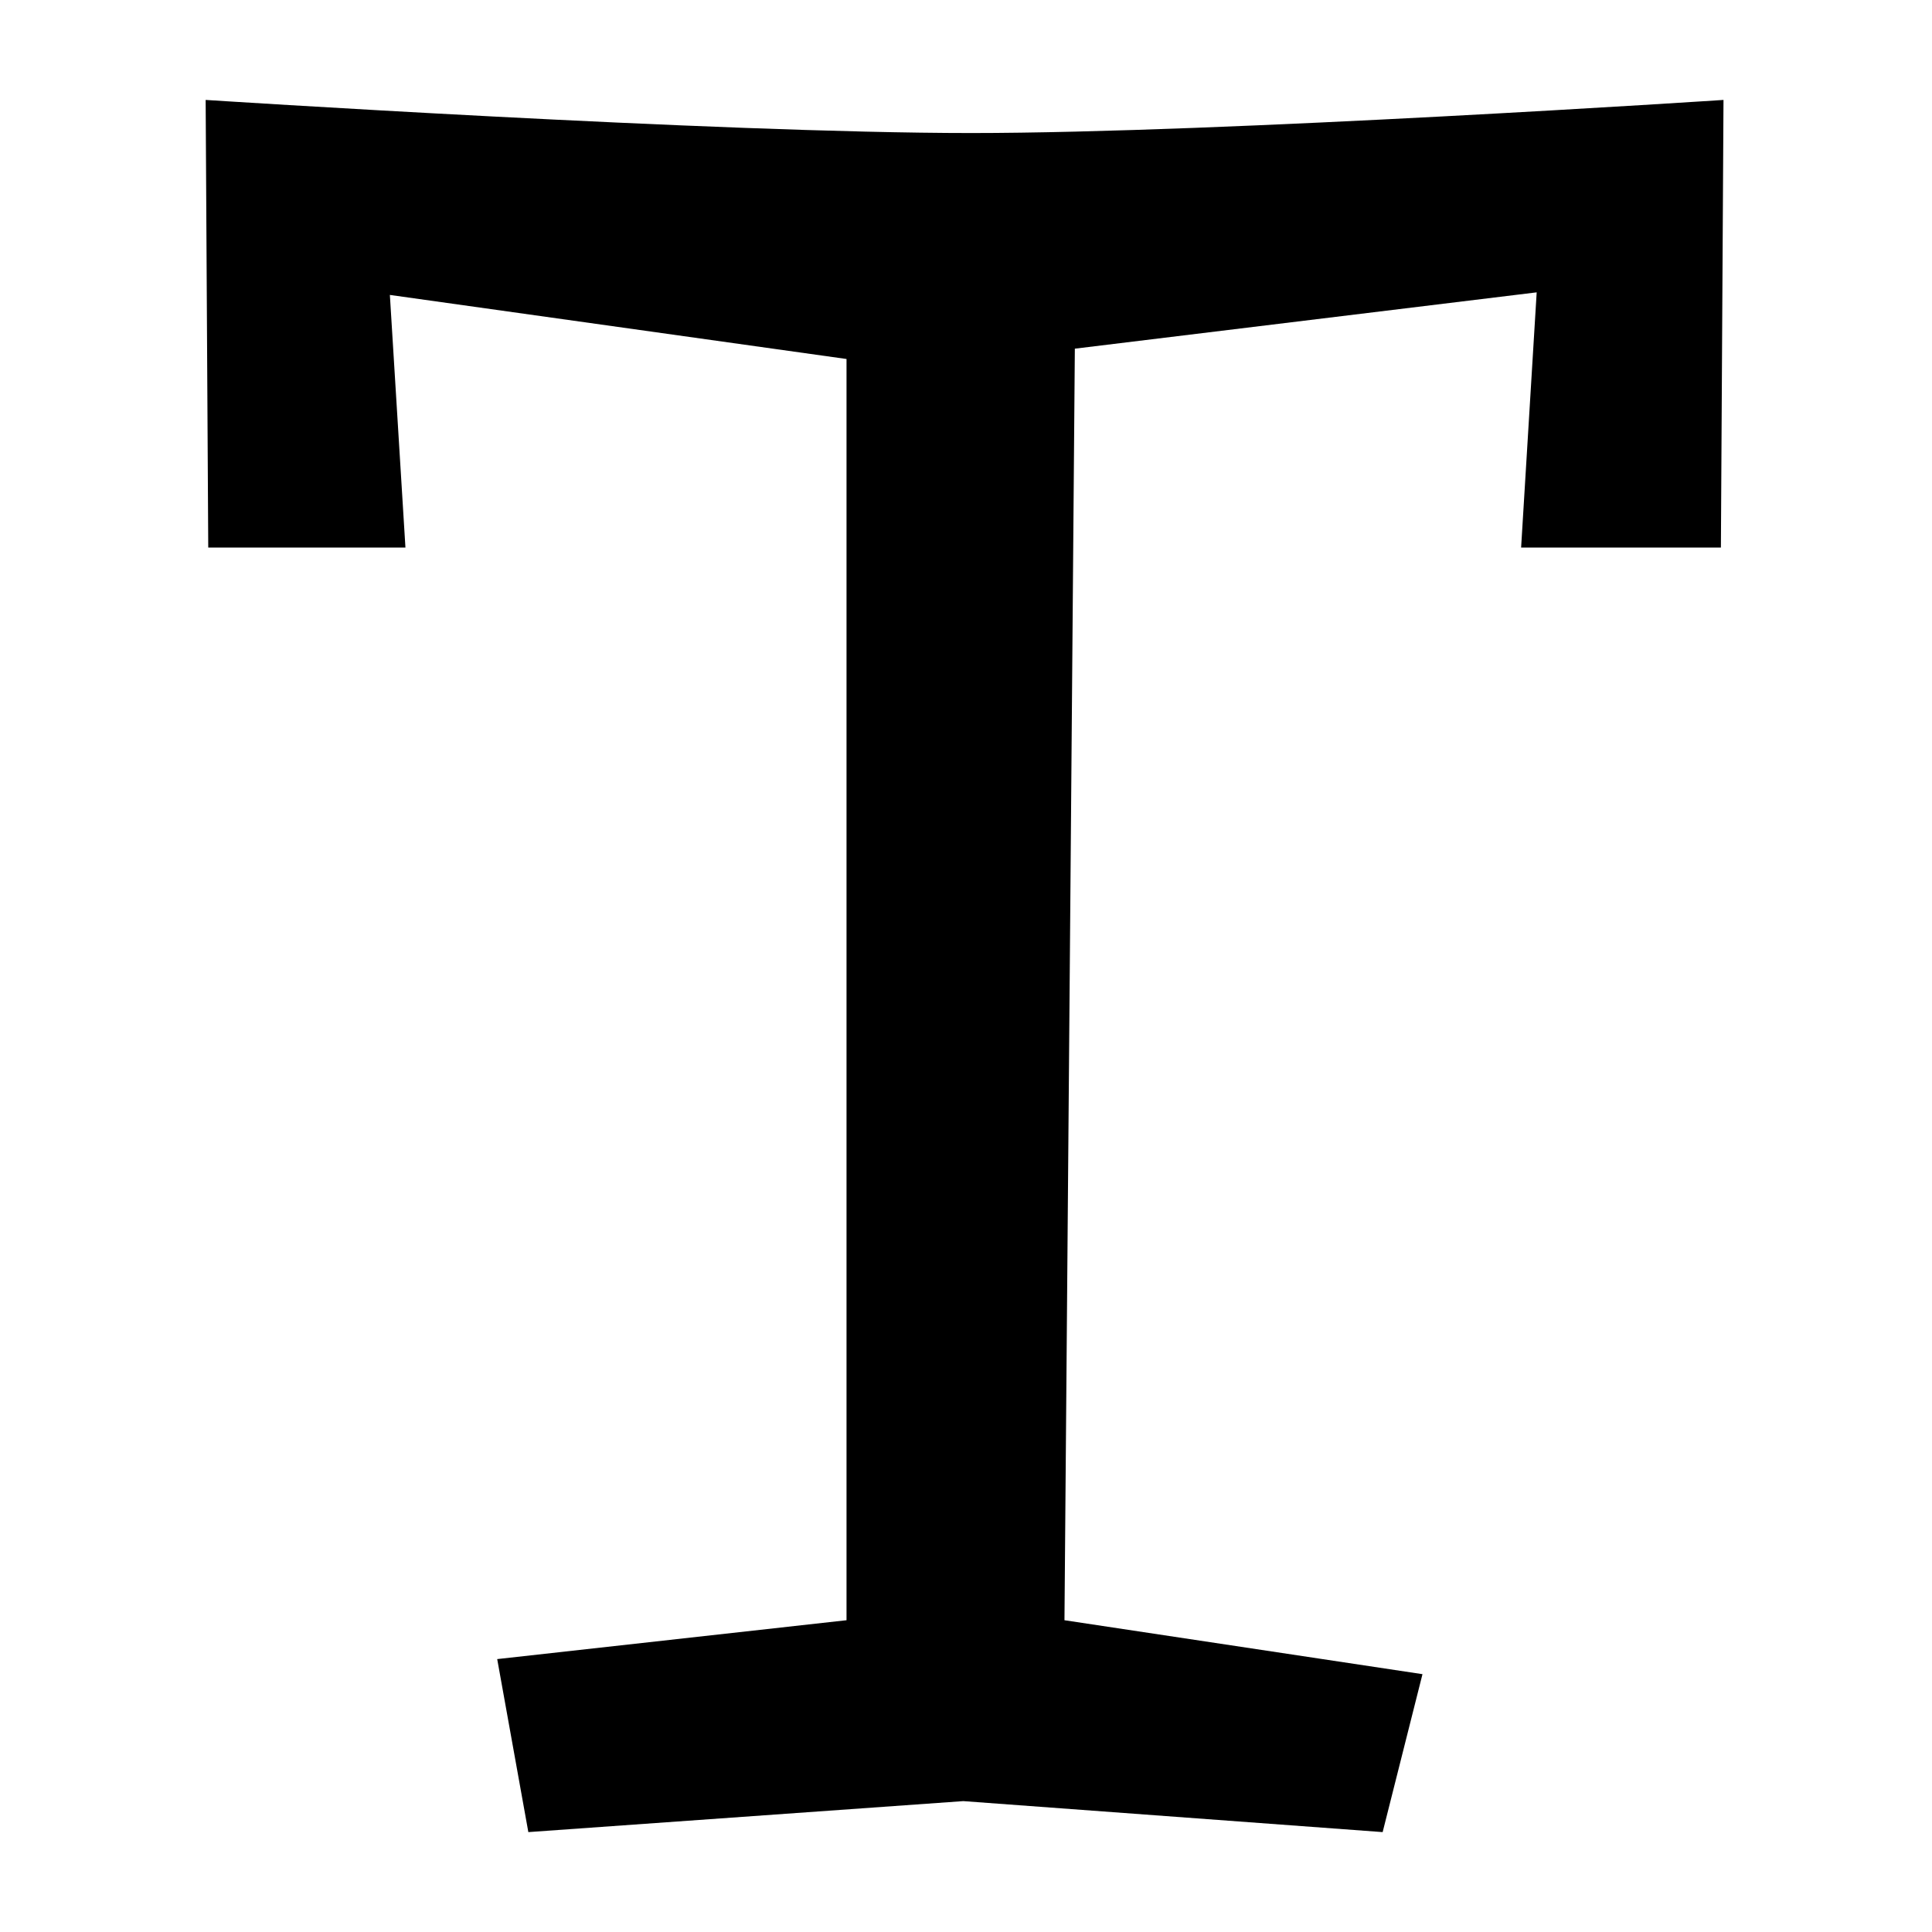 <?xml version="1.0" encoding="UTF-8" standalone="no"?>
<svg width="1024px" height="1024px" viewBox="0 0 1024 1024" version="1.1" xmlns="http://www.w3.org/2000/svg" xmlns:xlink="http://www.w3.org/1999/xlink">
    <!-- Generator: Sketch 3.7.1 (28215) - http://www.bohemiancoding.com/sketch -->
    <title>text</title>
    <desc>Created with Sketch.</desc>
    <defs></defs>
    <g id="Page-1" stroke="none" stroke-width="1" fill="none" fill-rule="evenodd">
        <g id="text" fill="#000000">
            <path d="M564.189,858.753 L753.945,887.342 L732.832,971.053 L510.557,954.629 L280.03,971.053 L263.528,879.354 L448.673,858.753 L448.673,190.276 L206.639,156.319 L214.89,290.216 L110.375,290.216 L109,52.965 C109,52.965 379.461,70.512 514.692,70.512 C647.624,70.512 913.489,52.965 913.489,52.965 L912.113,290.216 L806.223,290.216 L814.475,154.95 L569.69,184.801 L564.189,858.753 L564.189,858.753 Z" id="T"></path>
        </g>
    </g>
</svg>